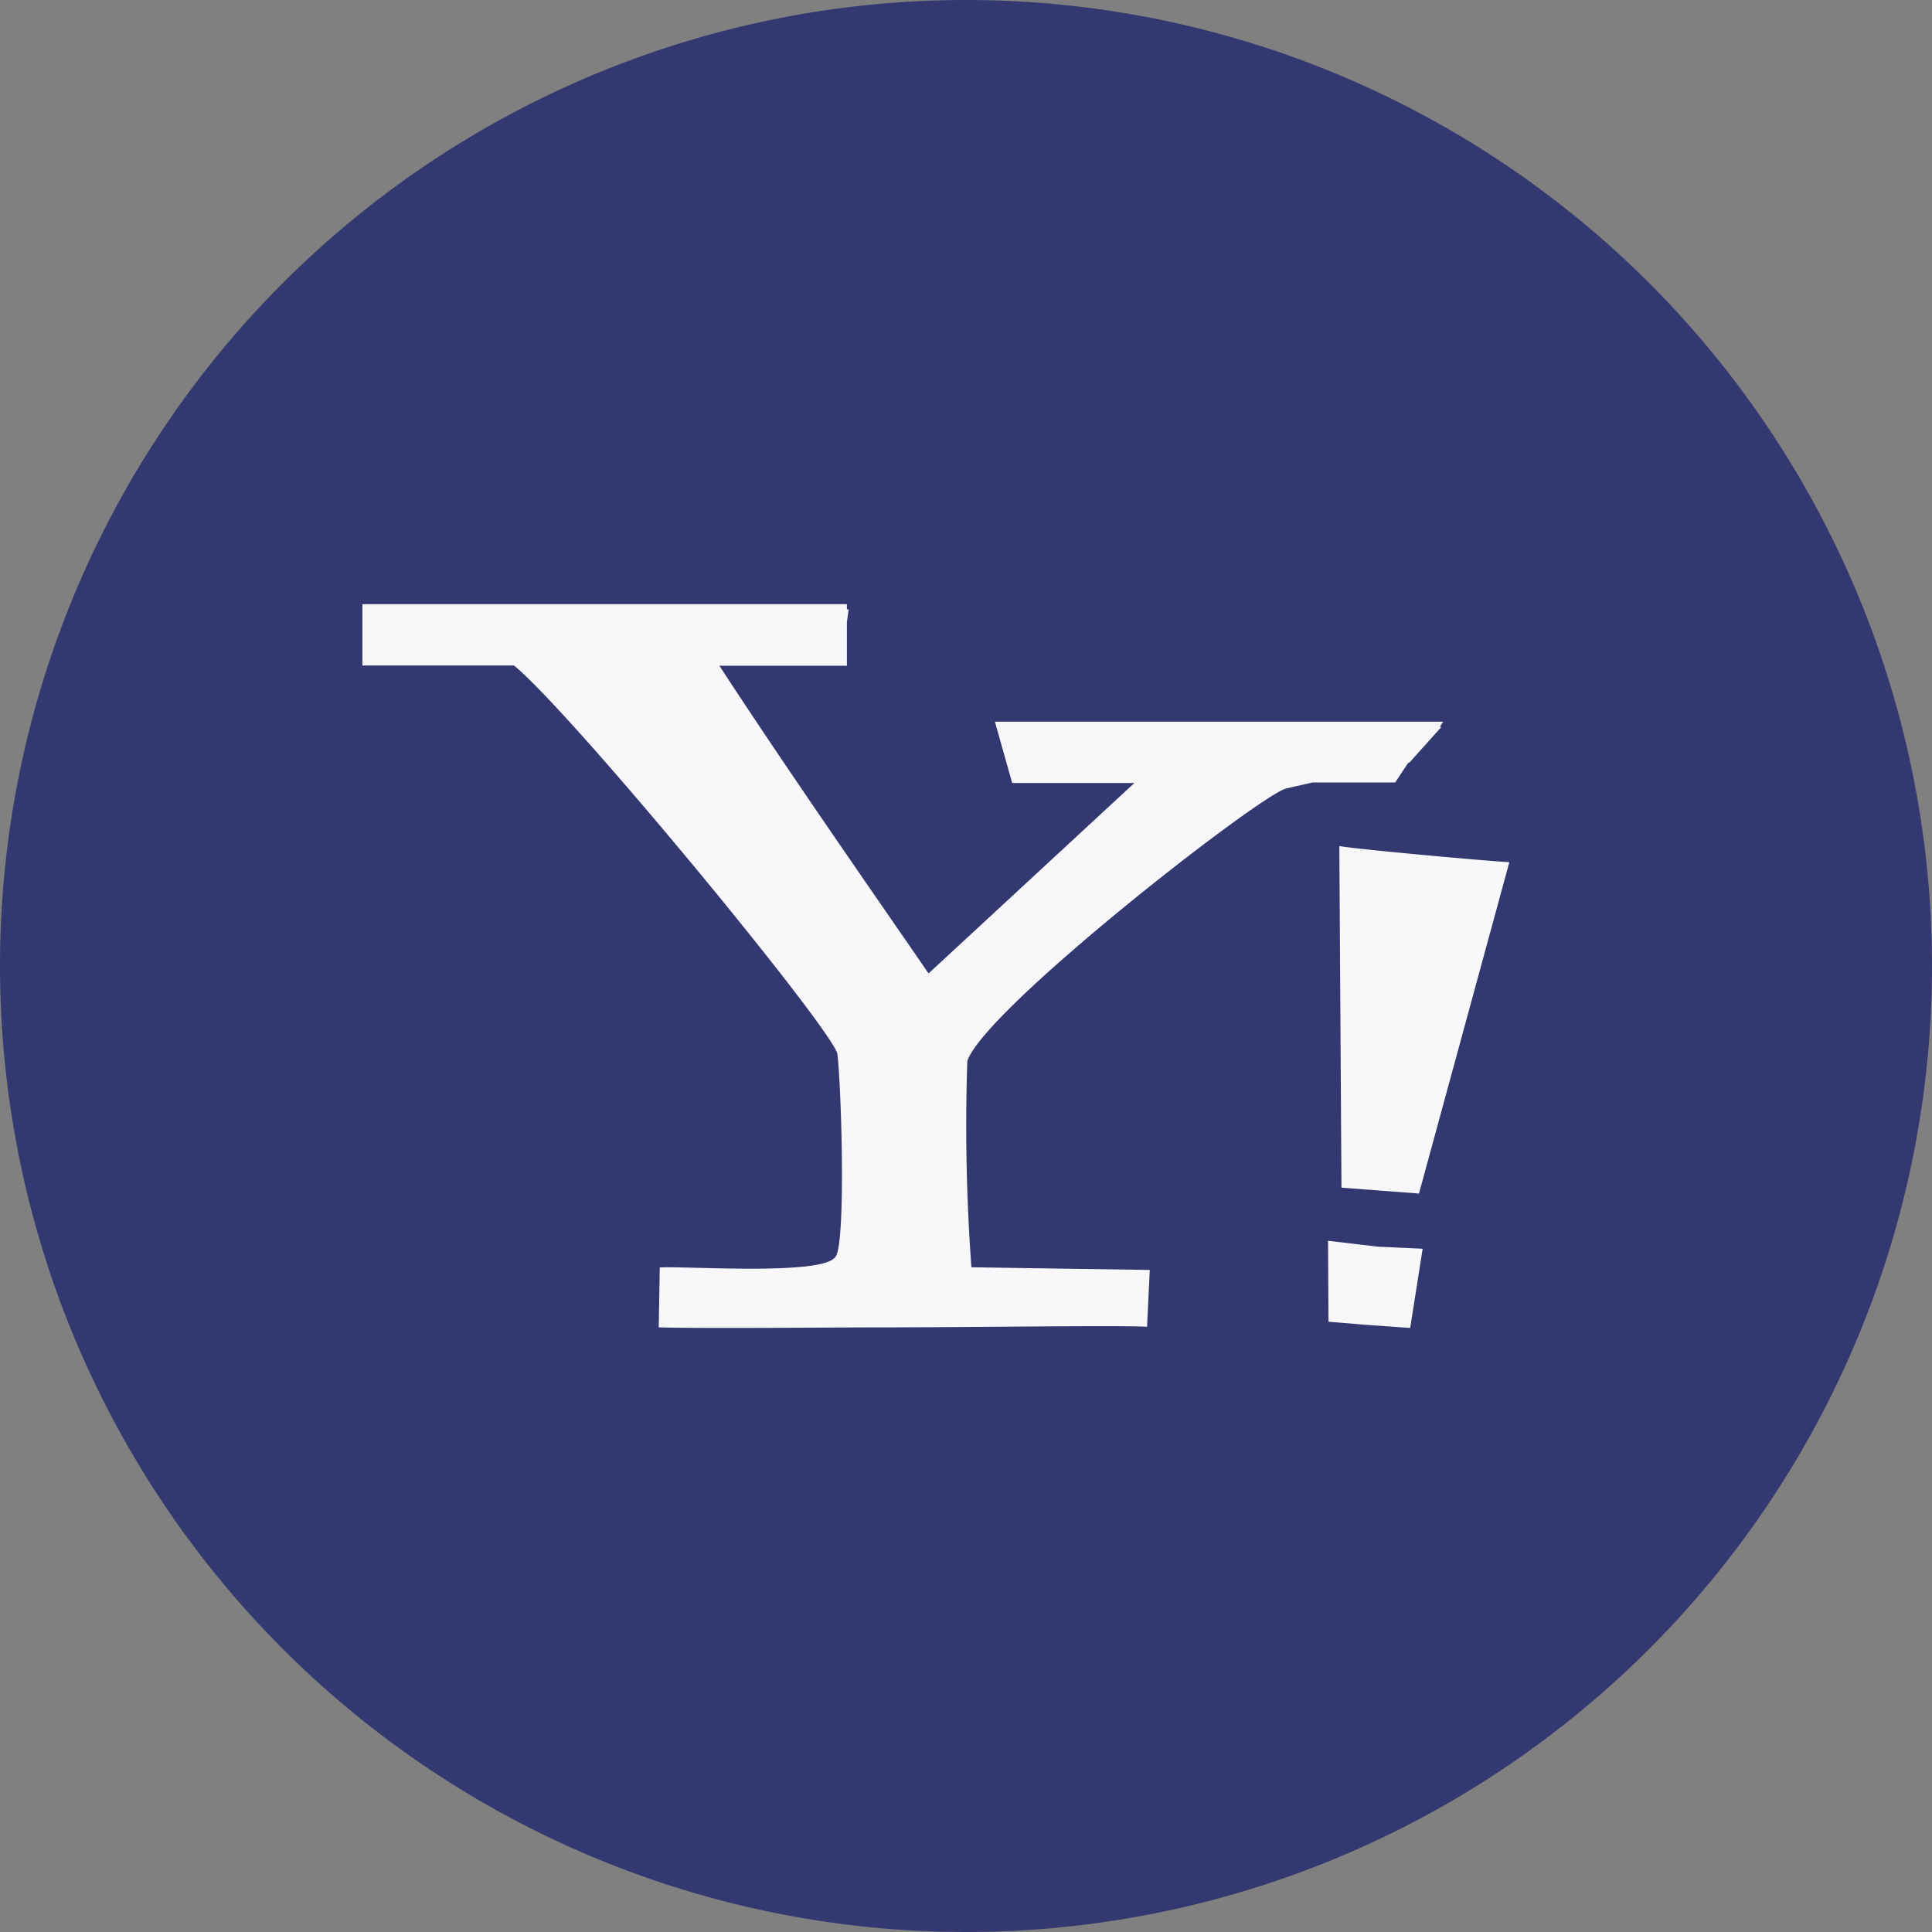 <svg id="yahoo" xmlns="http://www.w3.org/2000/svg" width="50" height="50" viewBox="0 0 50 50">
  <rect x="0" y="0" width="50" height="50" fill="#808080" stroke="none"/>
  <path id="Path_24" data-name="Path 24" d="M25,0A25,25,0,1,1,0,25,25,25,0,0,1,25,0Z" transform="translate(0 0)" fill="#333870"/>
  <path id="Path_25" data-name="Path 25" d="M81.7,95.184l.027,0,.828-.922-.041,0,.088-.137H71l.447,1.587H74.61l-5.327,4.929c-1.087-1.586-3.635-5.23-5.413-7.964h3.3V91.544l.045-.323-.045-.006v-.131H54.631v1.586h3.923c1.523,1.257,8.127,9.275,8.367,10.04.1.717.234,4.949-.05,5.268-.342.492-3.915.227-4.544.273L62.3,109.8c1.15.034,4.6,0,5.763,0,2.293,0,6.31-.059,6.875-.014l.07-1.472-4.616-.069a50.133,50.133,0,0,1-.106-5.336c.436-1.332,7.519-6.847,8.247-7.055l.686-.155h2.14Zm-1.731,11,2.006.153,2.339-8.576c-.391-.014-3.938-.331-4.4-.417Zm-.347,1.375.011,2.095,1.015.084,1.1.077.322-2.05-1.156-.053Z" transform="translate(-45.252 -75.448)" fill="#f8f8fa"/>
</svg>
